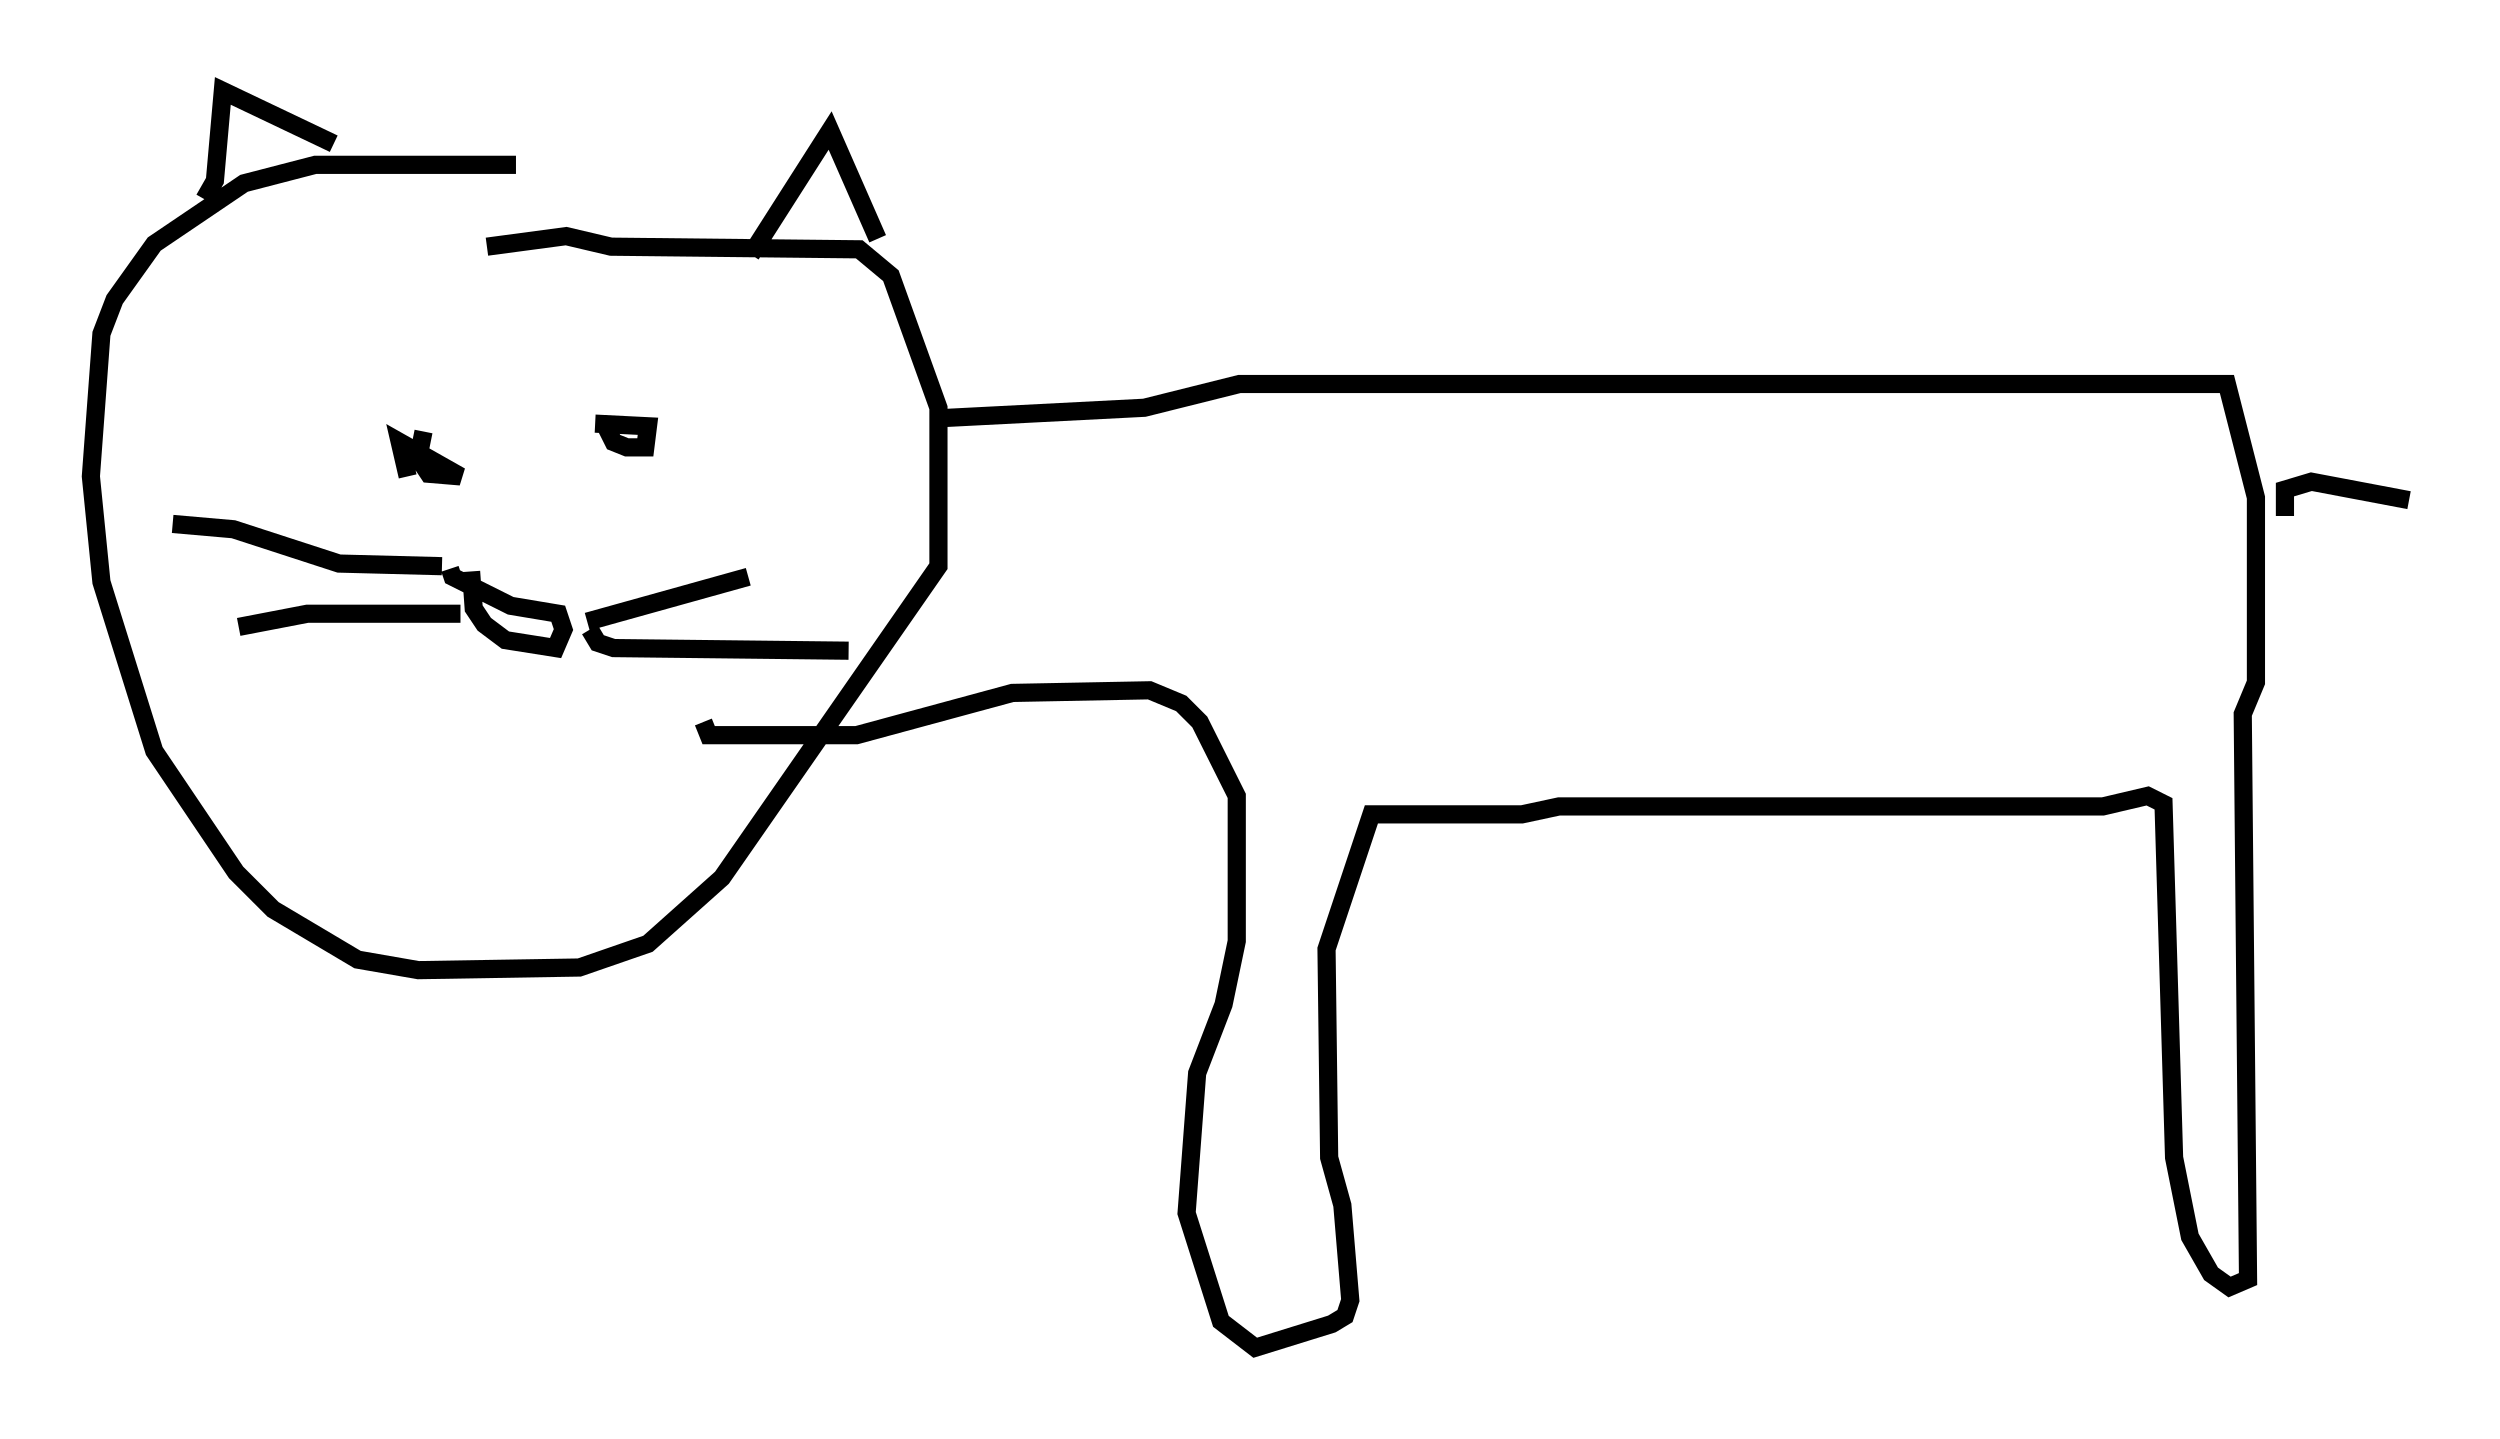 <?xml version="1.0" encoding="utf-8" ?>
<svg baseProfile="full" height="79.14" version="1.1" width="137.53" xmlns="http://www.w3.org/2000/svg" xmlns:ev="http://www.w3.org/2001/xml-events" xmlns:xlink="http://www.w3.org/1999/xlink"><defs /><rect fill="white" height="79.14" width="137.53" x="0" y="0" /><path d="M34.631, 9.939 m-6.246, -0.872 l-11.039, 0.0 -3.922, 1.017 l-4.939, 3.341 -2.179, 3.05 l-0.726, 1.888 -0.581, 7.844 l0.581, 5.81 2.905, 9.296 l4.503, 6.682 2.034, 2.034 l4.648, 2.76 3.341, 0.581 l8.86, -0.145 3.777, -1.307 l4.067, -3.631 11.911, -17.14 l0.0, -8.715 -2.615, -7.263 l-1.743, -1.453 -13.654, -0.145 l-2.469, -0.581 -4.358, 0.581 m-0.872, 17.866 l0.145, 2.034 0.581, 0.872 l1.162, 0.872 2.76, 0.436 l0.436, -1.017 -0.291, -0.872 l-2.615, -0.436 -3.196, -1.598 l-0.145, -0.436 m-1.453, -7.553 l-0.291, 1.453 0.581, 0.872 l1.743, 0.145 -3.341, -1.888 l0.436, 1.888 m10.894, -2.76 l0.436, 0.872 0.726, 0.291 l1.017, 0.0 0.145, -1.162 l-2.905, -0.145 m-0.436, 10.894 l8.86, -2.469 m-8.715, 2.905 l0.436, 0.726 0.872, 0.291 l12.927, 0.145 m-21.352, -2.034 l-8.425, 0.0 -3.777, 0.726 m11.184, -3.341 l-5.665, -0.145 -5.81, -1.888 l-3.341, -0.291 m1.743, -17.866 l0.581, -1.017 0.436, -4.939 l6.101, 2.905 m22.95, 6.101 l4.358, -6.827 2.615, 5.955 m3.341, 9.877 l11.33, -0.581 5.229, -1.307 l54.324, 0.0 1.598, 6.246 l0.0, 10.168 -0.726, 1.743 l0.291, 31.084 -1.017, 0.436 l-1.017, -0.726 -1.162, -2.034 l-0.872, -4.358 -0.581, -19.464 l-0.872, -0.436 -2.469, 0.581 l-29.922, 0.0 -2.034, 0.436 l-8.279, 0.0 -2.469, 7.408 l0.145, 11.475 0.726, 2.615 l0.436, 5.229 -0.291, 0.872 l-0.726, 0.436 -4.212, 1.307 l-1.888, -1.453 -1.888, -5.955 l0.581, -7.698 1.453, -3.777 l0.726, -3.486 0.0, -7.989 l-2.034, -4.067 -1.017, -1.017 l-1.743, -0.726 -7.553, 0.145 l-8.57, 2.324 -8.134, 0.0 l-0.291, -0.726 m87.005, -11.33 l0.0, -1.453 1.453, -0.436 l5.374, 1.017 " fill="none" stroke="black" stroke-width="1" /></svg>